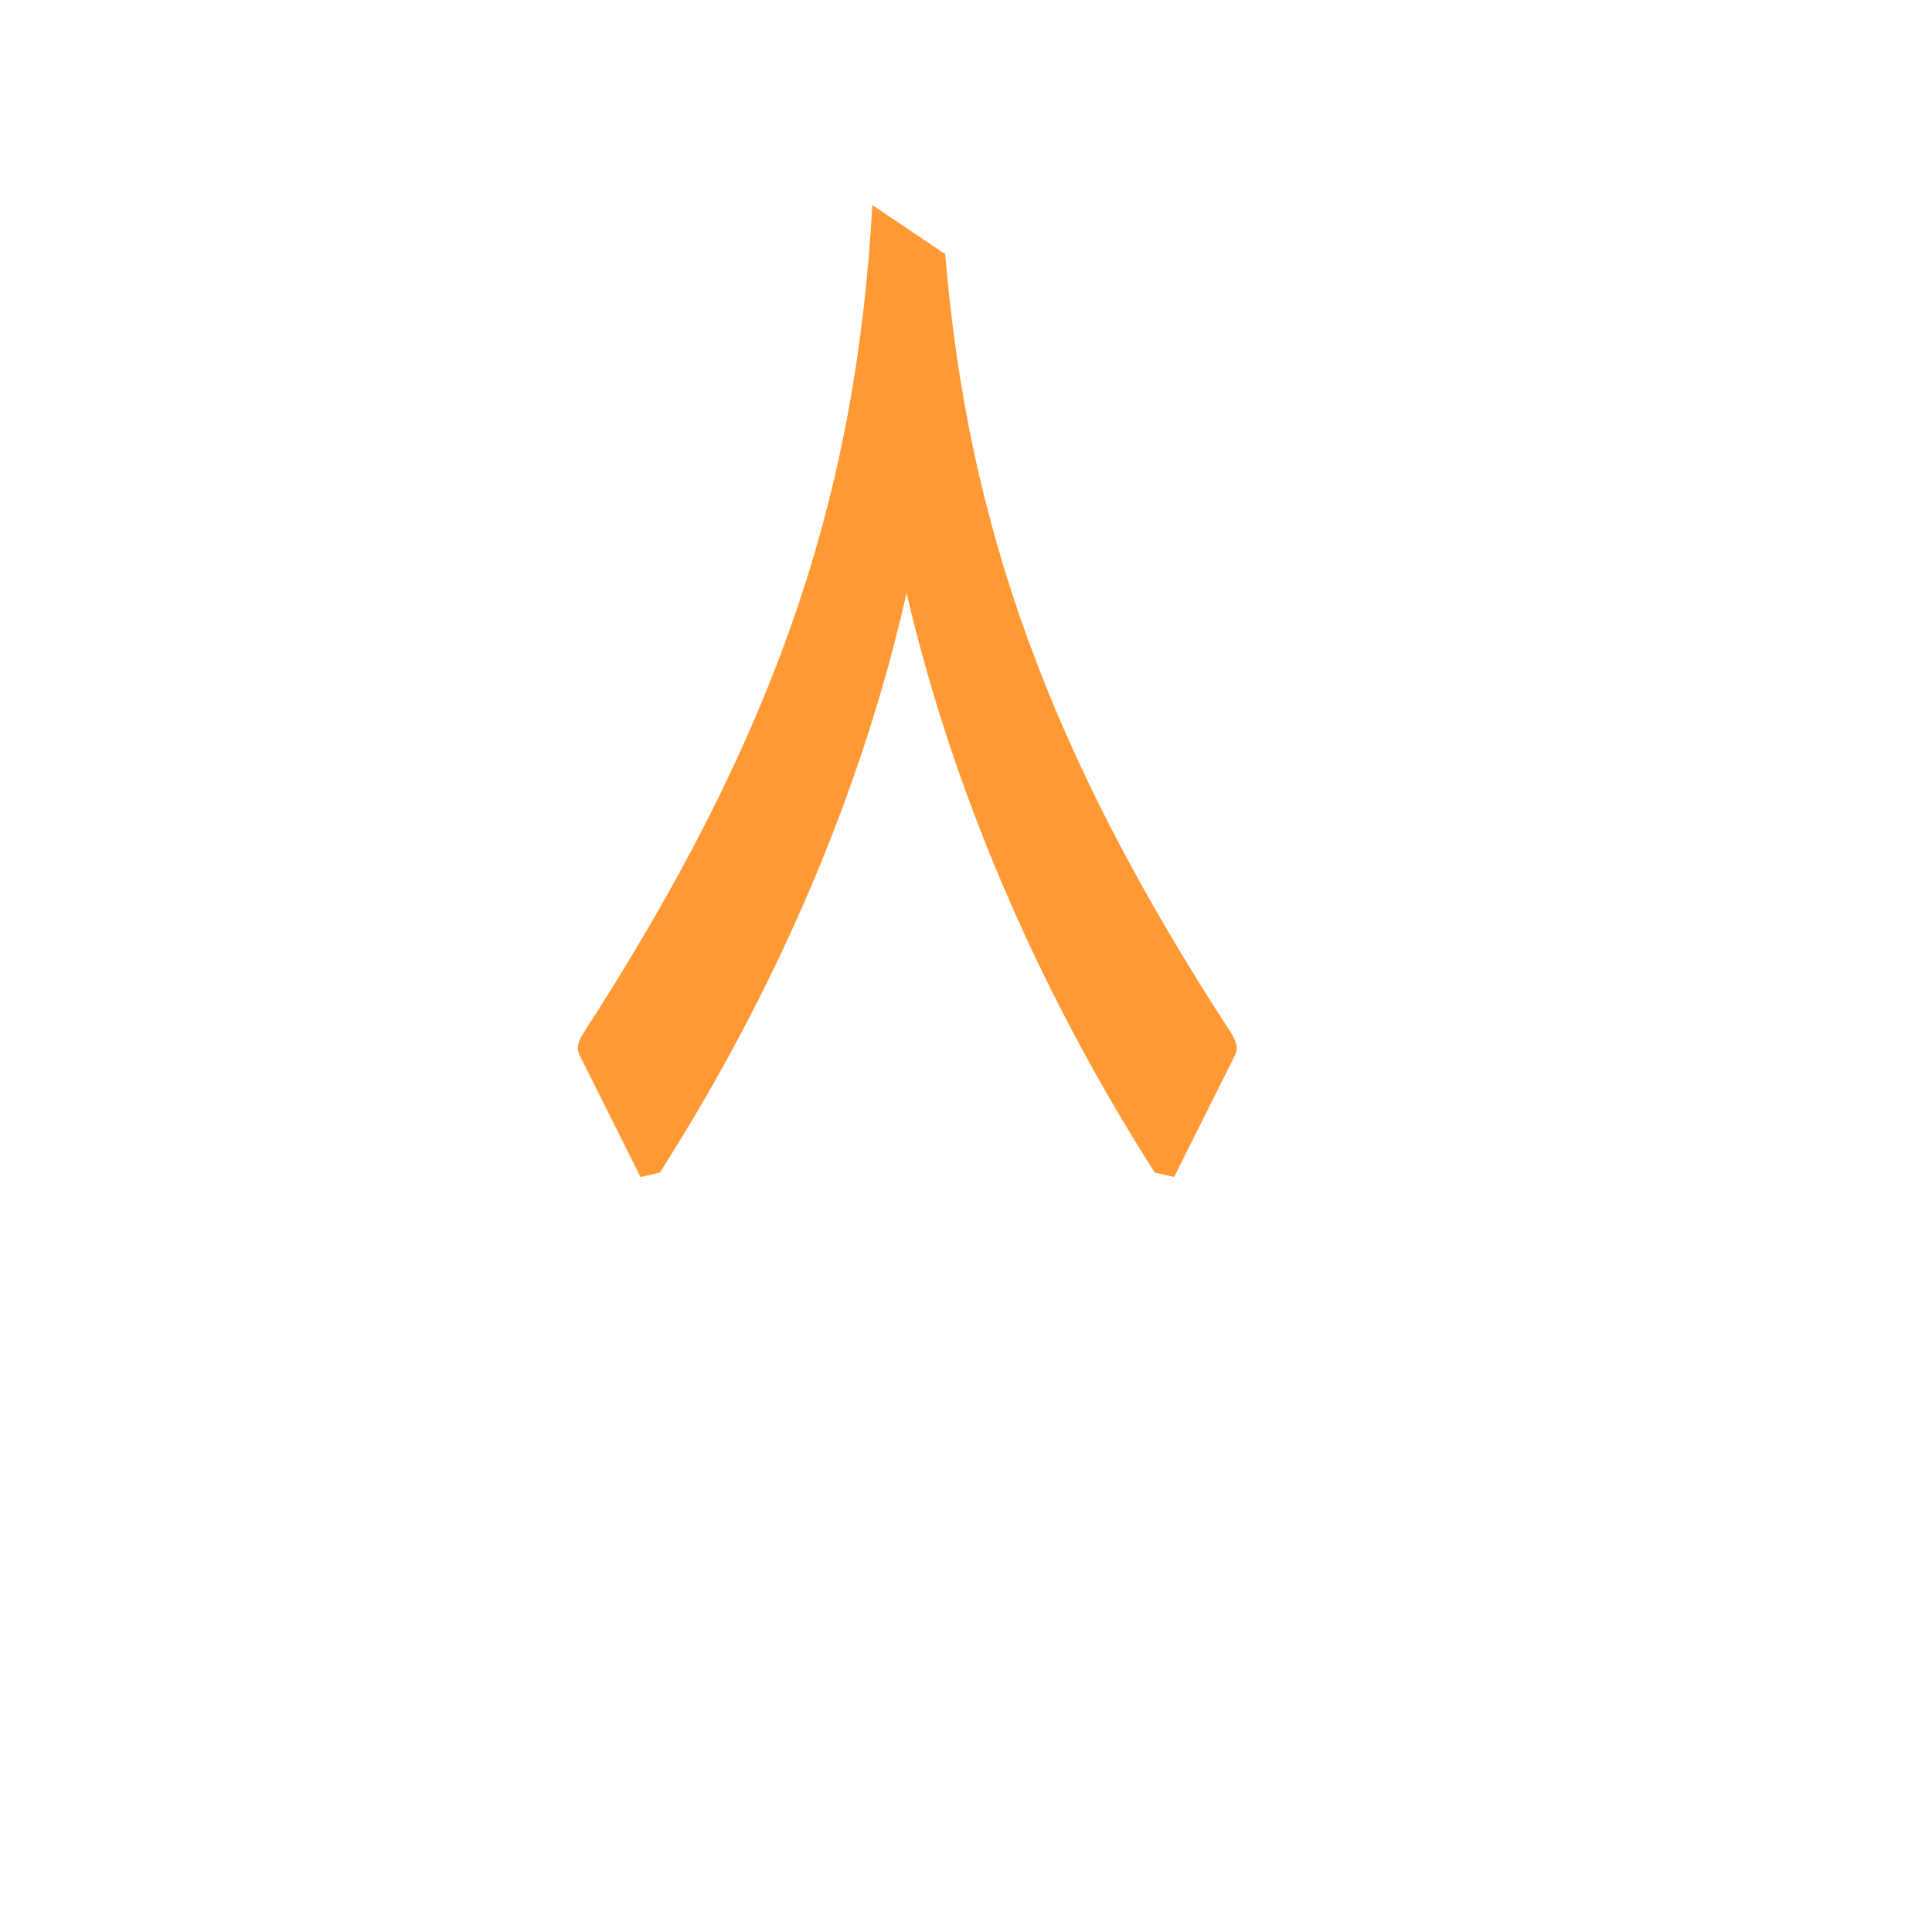 <?xml version="1.0" encoding="UTF-8"?>
<!DOCTYPE svg PUBLIC "-//W3C//DTD SVG 1.0//EN" "http://www.w3.org/TR/2001/REC-SVG-20010904/DTD/svg10.dtd">
<!-- Creator: CorelDRAW -->
<svg xmlns="http://www.w3.org/2000/svg" xml:space="preserve" width="1300px" height="1300px" version="1.0" style="shape-rendering:geometricPrecision; text-rendering:geometricPrecision; image-rendering:optimizeQuality; fill-rule:evenodd; clip-rule:evenodd"
viewBox="0 0 1300 1056"
 xmlns:xlink="http://www.w3.org/1999/xlink">
 <defs>
  <style type="text/css">
   <![CDATA[
    .fil0 {fill:#FF9933}
   ]]>
  </style>
 </defs>
 <g id="_100:master">
  <path class="fil0" d="M444 667c81,-127 137,-261 166,-390 30,129 86,263 167,390l13 3 40 -80c2,-4 4,-7 -1,-16 -124,-190 -178,-344 -193,-525l-49 -33c-11,196 -64,356 -195,558 -5,9 -3,12 -1,16l40 80 13 -3z"/>
 </g>
</svg>
